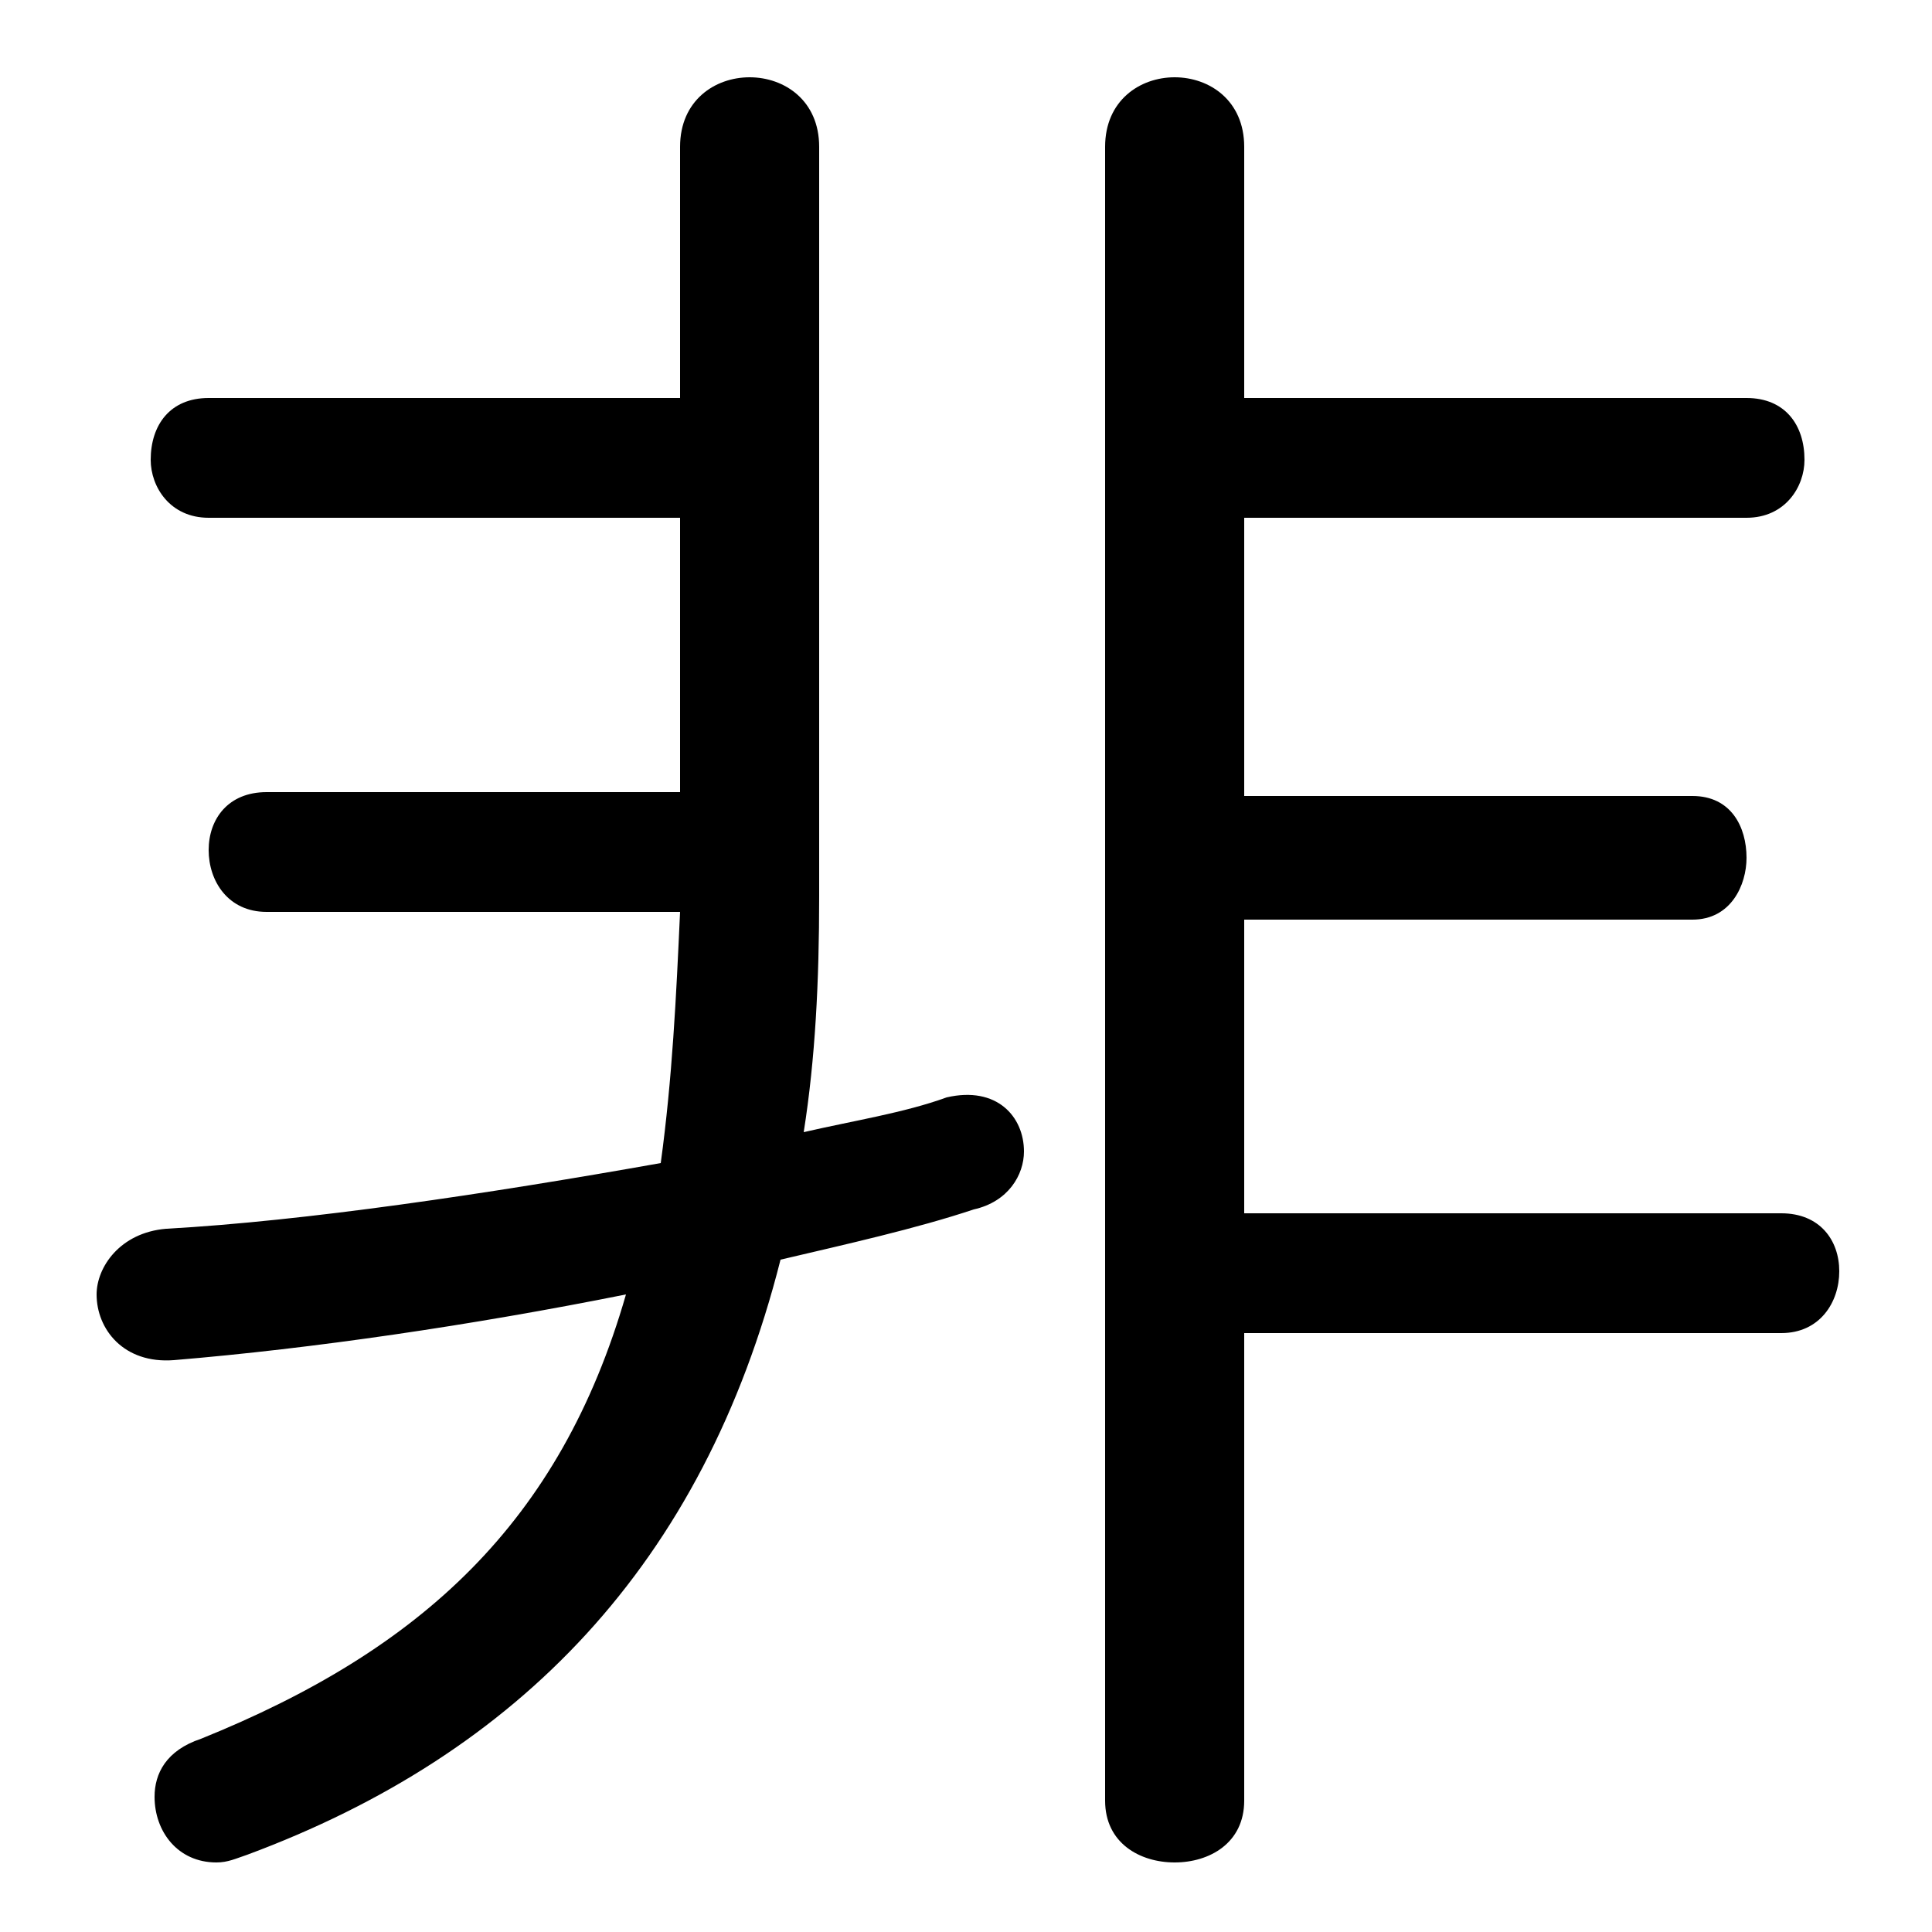 <svg xmlns="http://www.w3.org/2000/svg" viewBox="0 -44.0 50.0 50.0">
    <rect x="0" y="-44.0" width="50.0" height="50.0" fill="#808080" stroke="none"/>
    <g transform="scale(1, -1)">
        <!-- ボディの枠 -->
        <rect x="0" y="-6.0" width="50.0" height="50.0"
            stroke="white" fill="white"/>
        <!-- グリフ座標系の原点 -->
        <circle cx="0" cy="0" r="5" fill="white"/>
        <!-- グリフのアウトライン -->
        <g style="fill:black;stroke:#000000;stroke-width:0;stroke-linecap:round;stroke-linejoin:round;">
        <path d="M 32.2 9.5 L 46.1 9.5 C 47.1 9.5 47.6 10.3 47.6 11.1 C 47.6 11.9 47.1 12.6 46.1 12.6 L 32.2 12.6 L 32.2 20.2 L 43.8 20.2 C 44.8 20.2 45.2 21.1 45.2 21.8 C 45.2 22.6 44.8 23.4 43.8 23.4 L 32.2 23.4 L 32.2 30.6 L 45.2 30.6 C 46.2 30.6 46.7 31.4 46.7 32.1 C 46.7 33.0 46.2 33.7 45.2 33.7 L 32.2 33.7 L 32.2 40.2 C 32.2 41.4 31.3 42.0 30.4 42.0 C 29.5 42.0 28.6 41.4 28.6 40.2 L 28.6 -2.6 C 28.6 -3.7 29.5 -4.2 30.4 -4.2 C 31.3 -4.2 32.2 -3.7 32.2 -2.6 Z M 17.6 33.7 L 5.4 33.7 C 4.4 33.7 3.9 33.0 3.9 32.1 C 3.9 31.4 4.4 30.6 5.4 30.6 L 17.6 30.6 L 17.6 23.5 L 6.9 23.5 C 5.9 23.5 5.4 22.8 5.4 22.0 C 5.4 21.2 5.9 20.4 6.9 20.4 L 17.6 20.4 C 17.5 18.2 17.4 16.1 17.1 13.9 C 12.6 13.1 7.9 12.4 4.3 12.2 C 3.1 12.1 2.5 11.2 2.5 10.5 C 2.5 9.6 3.2 8.7 4.5 8.8 C 8.1 9.1 12.2 9.7 16.2 10.5 C 14.5 4.6 10.9 1.3 5.2 -1.0 C 4.3 -1.3 4.0 -1.9 4.0 -2.5 C 4.0 -3.4 4.6 -4.2 5.6 -4.2 C 5.9 -4.2 6.1 -4.1 6.4 -4.0 C 13.4 -1.4 18.2 3.5 20.2 11.4 C 21.9 11.8 23.7 12.2 25.2 12.7 C 26.1 12.9 26.5 13.6 26.5 14.2 C 26.5 15.1 25.8 15.9 24.5 15.6 C 23.4 15.2 22.1 15.0 20.8 14.7 C 21.1 16.6 21.2 18.6 21.2 20.8 L 21.2 40.2 C 21.2 41.4 20.3 42.0 19.4 42.0 C 18.5 42.0 17.6 41.4 17.6 40.2 Z"/>
    </g>
    </g>
</svg>
